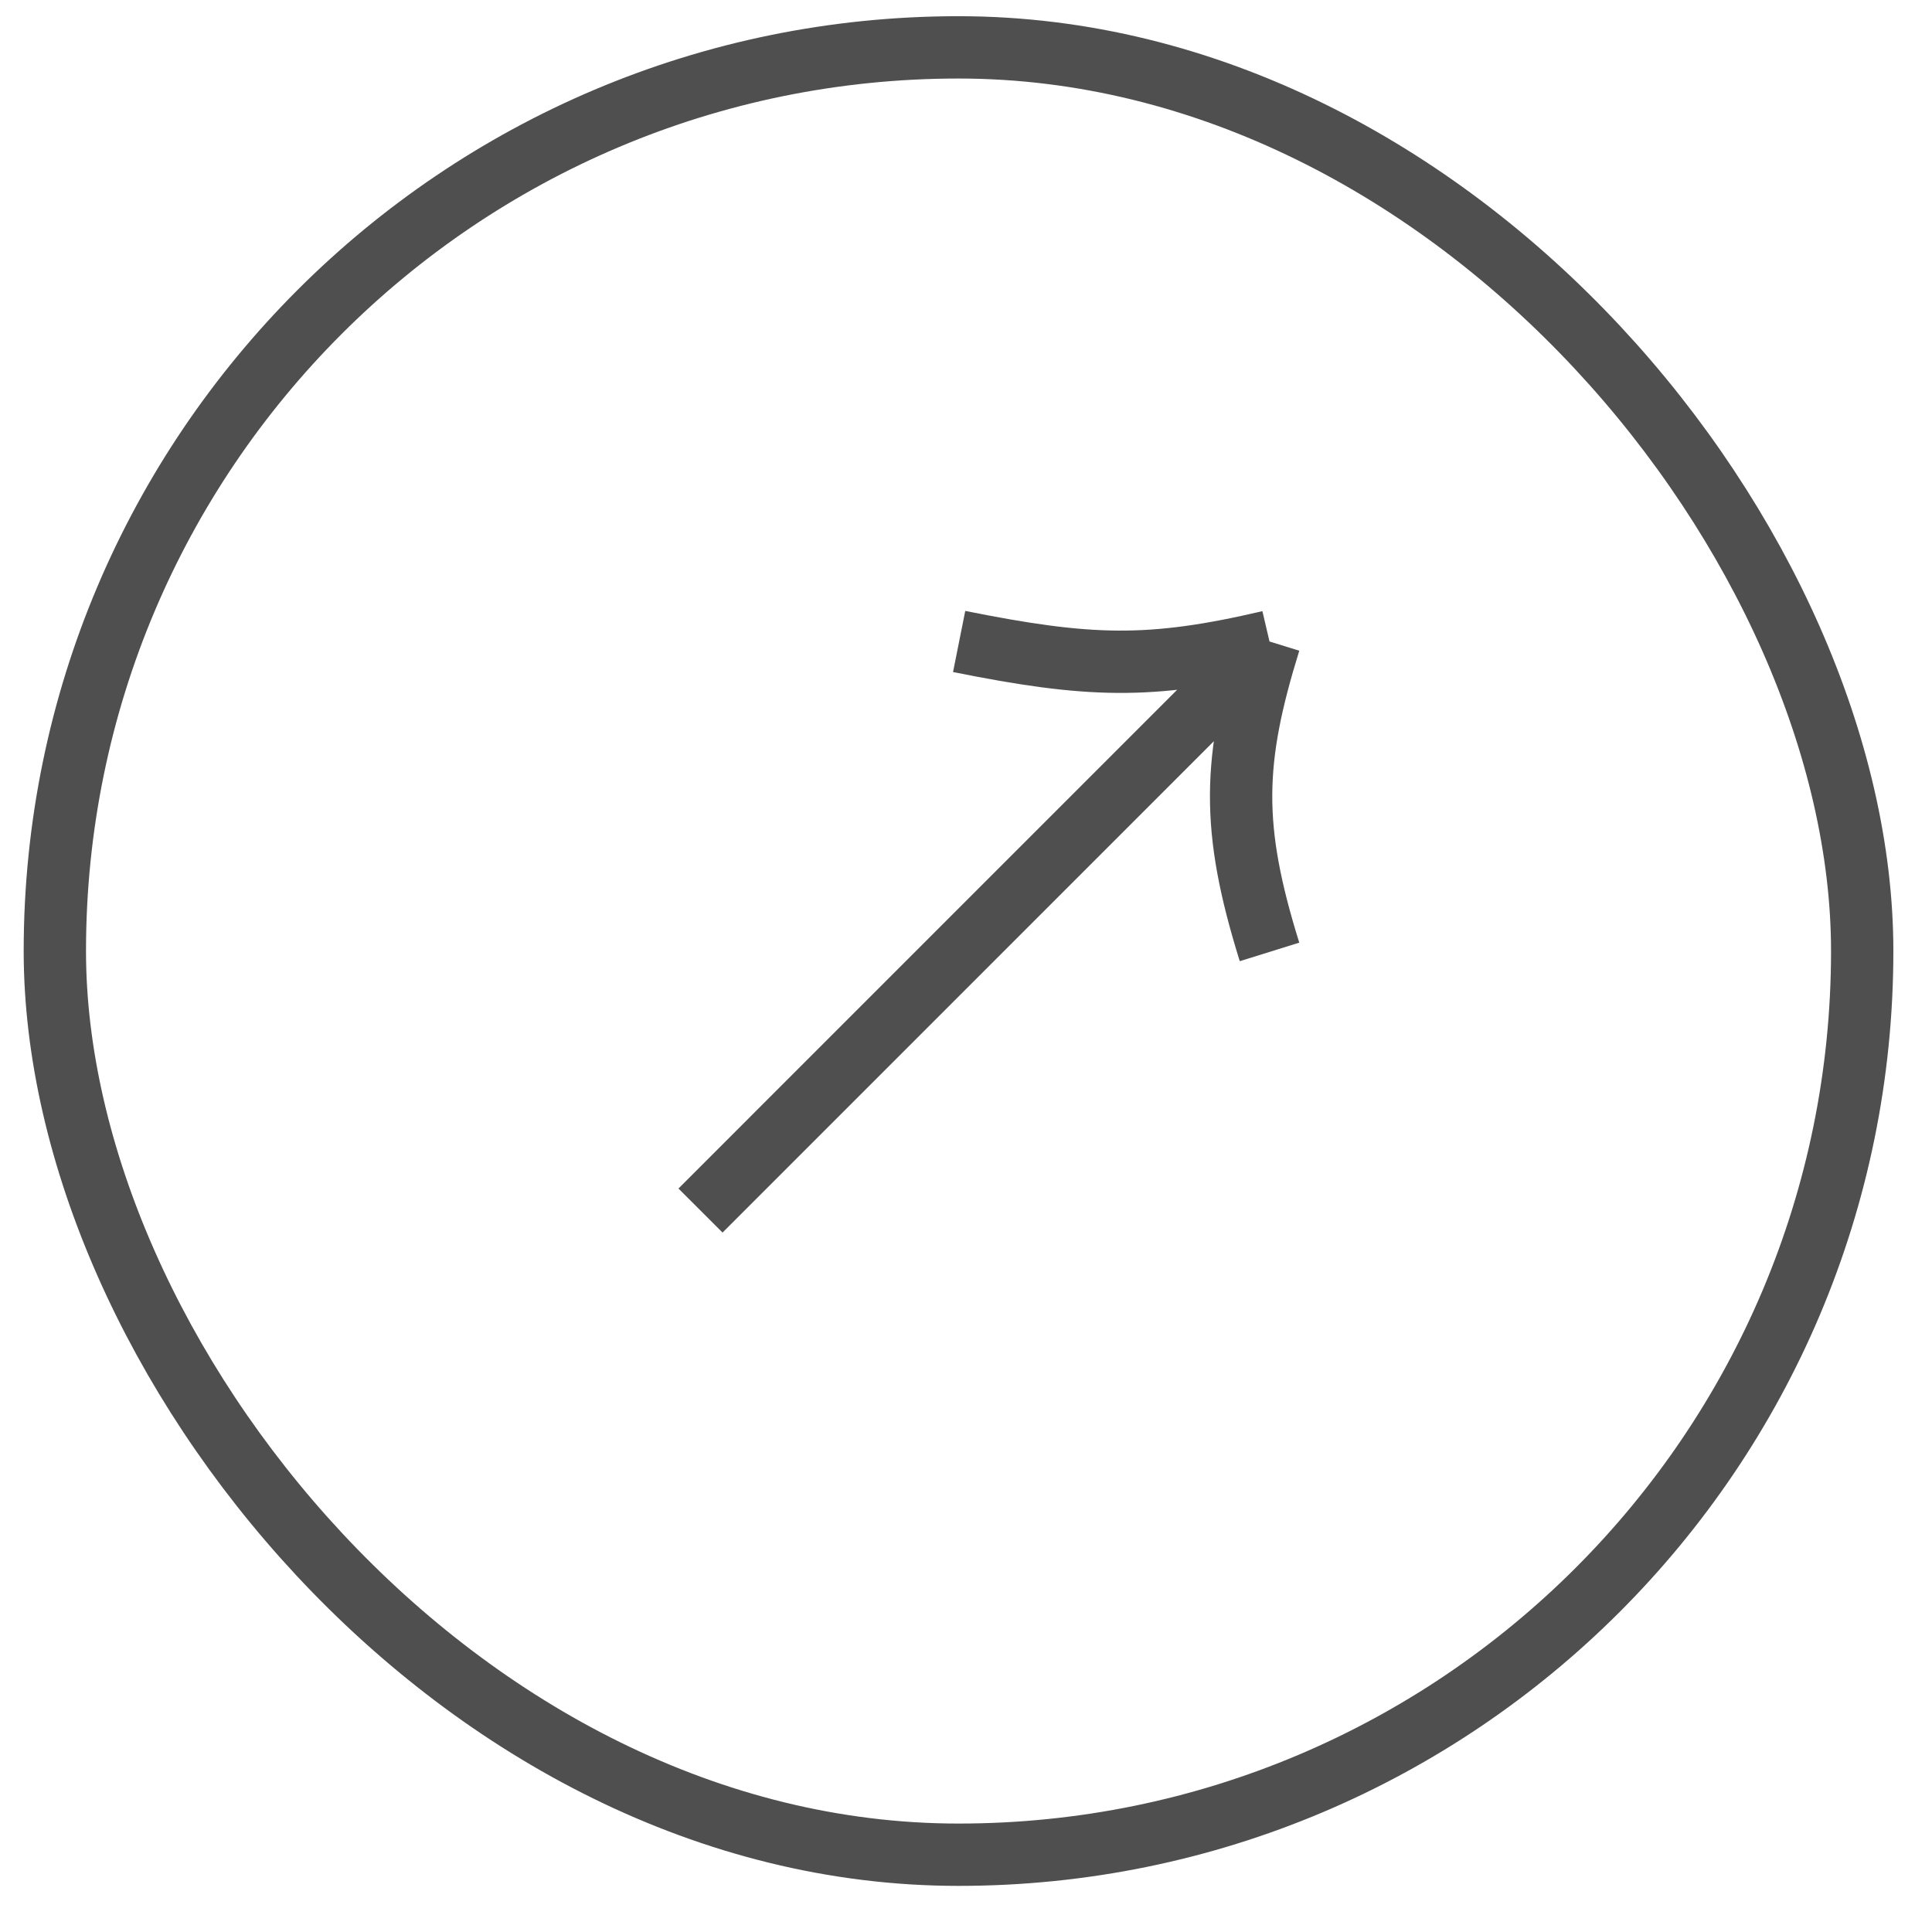 <svg width="31" height="31" viewBox="0 0 31 31" fill="none" xmlns="http://www.w3.org/2000/svg">
<g clip-path="url(#clip0_64_11)">
<path d="M11.24 19.424L20.37 10.293M20.37 10.293C18.443 10.745 17.465 10.708 15.39 10.293M20.37 10.293C19.778 12.202 19.747 13.275 20.37 15.274" stroke="#4F4F4F"/>
</g>
<rect x="0.88" y="0.76" width="29" height="29" rx="14.5" stroke="#4F4F4F"/>
<defs>
<clipPath id="clip0_64_11">
<rect width="15" height="15" fill="white" transform="translate(7.88 7.76)"/>
</clipPath>
</defs>
</svg>
